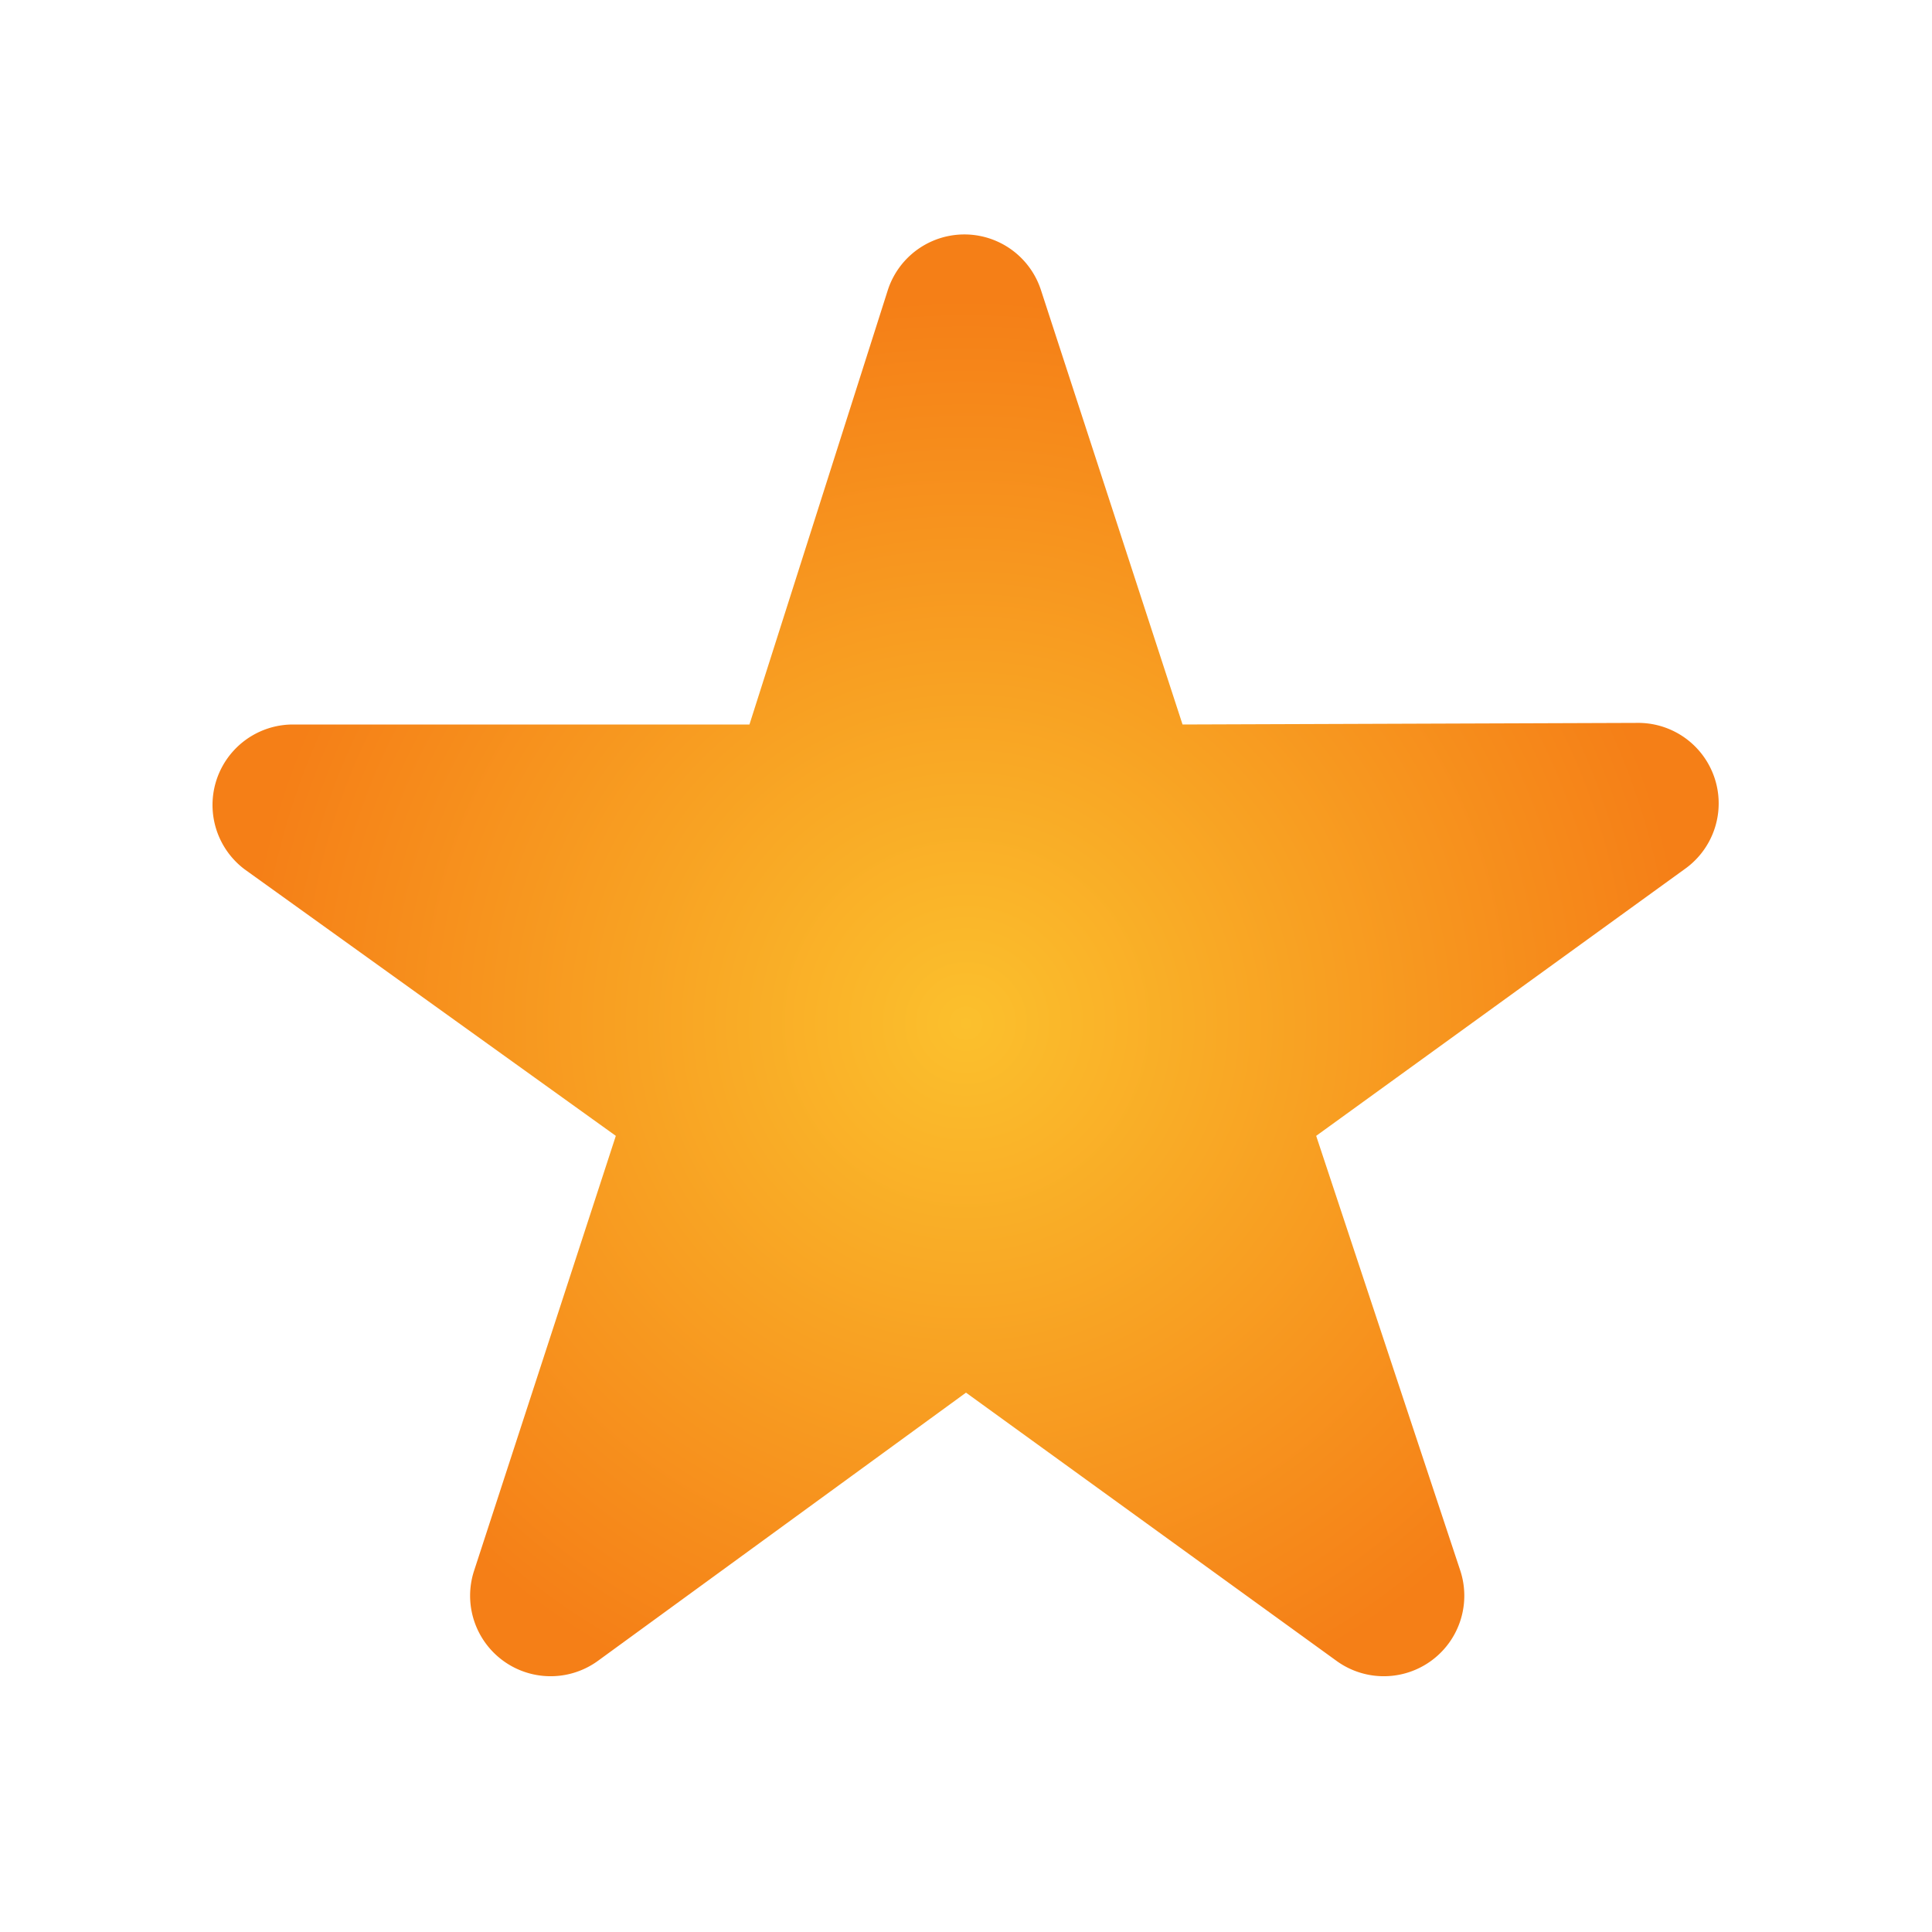 <svg xmlns="http://www.w3.org/2000/svg" width="32" height="32" viewBox="0 0 24 24">
  <defs>
    <radialGradient id="star" cx="0" cy="0" r="9" gradientUnits="userSpaceOnUse">
      <stop offset="0" style="stop-color:#FBC02D"/> <!-- Yellow 700 -->
      <stop offset="100%" style="stop-color:#F57F17"/> <!-- Yellow 900 -->
    </radialGradient>
  </defs>
  <path style="fill:url(#star)"
        transform="translate(12,12.71)"
        d="M  2.69, -3.71 l -1.76, -5.40 a 1,1 0 0 0 -1.90, 0
           L -2.69, -3.71 h -5.68        a 1,1 0 0 0 -0.59, 1.80
           L -4.35,  1.40 l -1.76,  5.40 a 1,1 0 0 0  1.54, 1.12
           L     0,  4.59 l  4.60,  3.33 a 1,1 0 0 0  1.54,-1.12
           L  4.35,  1.40 l  4.60, -3.33 a 1,1 0 0 0 -0.59,-1.80"/>
</svg>
